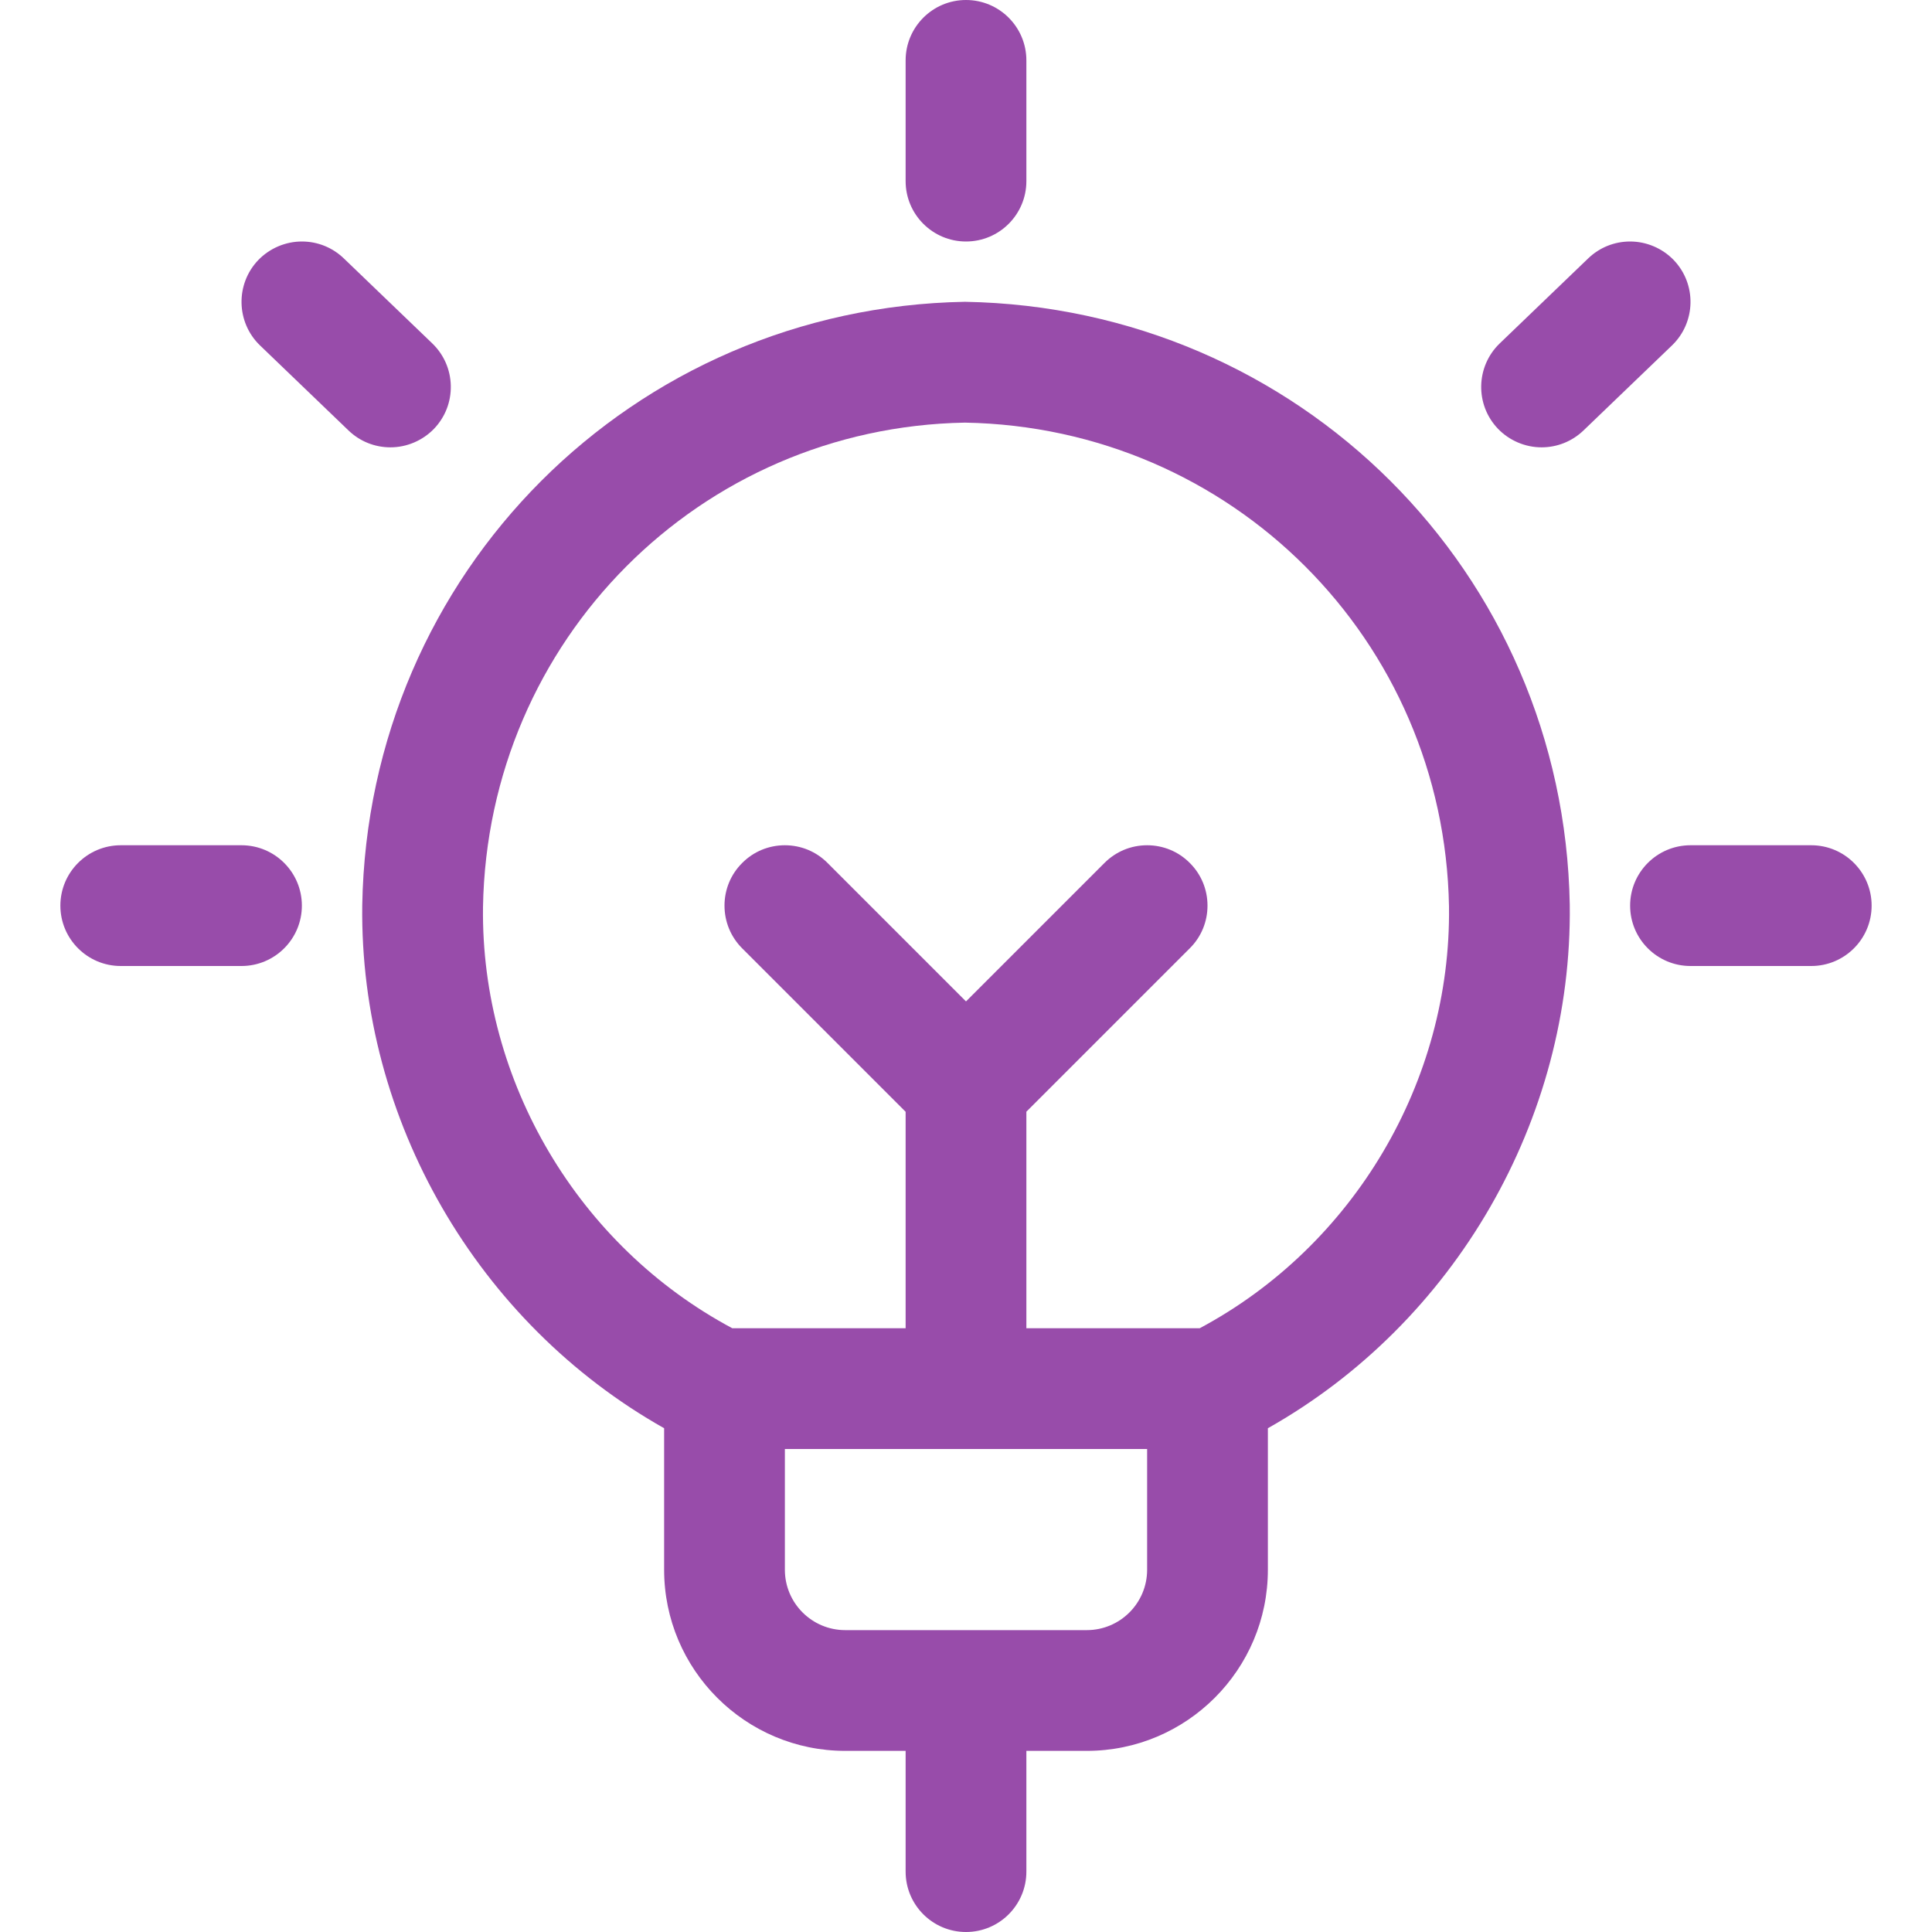 <?xml version="1.0" encoding="UTF-8" standalone="no"?>
<!-- Generator: Adobe Illustrator 22.1.0, SVG Export Plug-In . SVG Version: 6.00 Build 0)  -->

<svg
   xmlns:dc="http://purl.org/dc/elements/1.1/"
   xmlns:cc="http://creativecommons.org/ns#"
   xmlns:rdf="http://www.w3.org/1999/02/22-rdf-syntax-ns#"
   xmlns:svg="http://www.w3.org/2000/svg"
   xmlns="http://www.w3.org/2000/svg"
   xmlns:sodipodi="http://sodipodi.sourceforge.net/DTD/sodipodi-0.dtd"
   xmlns:inkscape="http://www.inkscape.org/namespaces/inkscape"
   version="1.1"
   id="Layer_1"
   x="0px"
   y="0px"
   viewBox="0 0 24 24"
   style="enable-background:new 0 0 24 24;"
   xml:space="preserve"
   sodipodi:docname="bulb.svg"
   inkscape:version="0.92.4 (5da689c313, 2019-01-14)"><defs
   id="defs21" /><sodipodi:namedview
   pagecolor="#ffffff"
   bordercolor="#666666"
   borderopacity="1"
   objecttolerance="10"
   gridtolerance="10"
   guidetolerance="10"
   inkscape:pageopacity="0"
   inkscape:pageshadow="2"
   inkscape:window-width="1920"
   inkscape:window-height="1017"
   id="namedview19"
   showgrid="false"
   inkscape:zoom="9.8333333"
   inkscape:cx="12"
   inkscape:cy="12"
   inkscape:window-x="-8"
   inkscape:window-y="-8"
   inkscape:window-maximized="1"
   inkscape:current-layer="Layer_1" />
<title
   id="title2">bulb</title>
<g
   id="g16"
   style="fill:#984caa;fill-opacity:1">
	<path
   d="M12,3c-0.414,0-0.75-0.336-0.75-0.75v-1.5C11.25,0.336,11.586,0,12,0s0.75,0.336,0.75,0.75v1.5C12.75,2.664,12.414,3,12,3z   "
   id="path4"
   style="fill:#984caa;fill-opacity:1" />
	<path
   d="M1.5,12c-0.414,0-0.75-0.336-0.75-0.75S1.086,10.5,1.5,10.5H3c0.414,0,0.75,0.336,0.75,0.75S3.414,12,3,12H1.5z"
   id="path6"
   style="fill:#984caa;fill-opacity:1" />
	<path
   d="M4.85,5.557c-0.195,0-0.379-0.074-0.52-0.209l-1.1-1.057C2.932,4.004,2.923,3.528,3.209,3.23C3.35,3.084,3.547,3,3.75,3   C3.945,3,4.129,3.074,4.27,3.209l1.1,1.057C5.514,4.405,5.596,4.592,5.6,4.792c0.004,0.2-0.07,0.39-0.209,0.535   C5.25,5.473,5.053,5.557,4.85,5.557z"
   id="path8"
   style="fill:#984caa;fill-opacity:1" />
	<path
   d="M21,12c-0.414,0-0.75-0.336-0.75-0.75S20.586,10.5,21,10.5h1.5c0.414,0,0.75,0.336,0.75,0.75S22.914,12,22.5,12H21z"
   id="path10"
   style="fill:#984caa;fill-opacity:1" />
	<path
   d="M19.15,5.557c-0.203,0-0.4-0.084-0.541-0.23c-0.287-0.299-0.277-0.774,0.021-1.061l1.1-1.057   C19.871,3.074,20.055,3,20.25,3c0.203,0,0.4,0.084,0.541,0.23c0.287,0.299,0.277,0.774-0.021,1.061l-1.1,1.057   C19.529,5.483,19.344,5.557,19.15,5.557z"
   id="path12"
   style="fill:#984caa;fill-opacity:1" />
	<path
   d="M12,24c-0.414,0-0.75-0.336-0.75-0.75v-1.5H10.5c-1.241,0-2.25-1.009-2.25-2.25v-1.758   c-2.319-1.307-3.784-3.832-3.75-6.498c0.071-4.13,3.359-7.421,7.487-7.495c4.146,0.073,7.44,3.362,7.513,7.487   c0.035,2.67-1.429,5.198-3.75,6.506V19.5c0,1.241-1.009,2.25-2.25,2.25h-0.75v1.5C12.75,23.664,12.414,24,12,24z M9.75,19.5   c0,0.414,0.336,0.75,0.75,0.75h3c0.414,0,0.75-0.336,0.75-0.75V18h-4.5V19.5z M14.903,16.5c1.913-1.022,3.126-3.068,3.097-5.24   c-0.059-3.311-2.7-5.951-6.013-6.01C8.692,5.309,6.057,7.952,6,11.267c-0.028,2.167,1.185,4.212,3.097,5.233h2.153v-2.689   l-2.03-2.03C9.078,11.639,9,11.45,9,11.25s0.078-0.389,0.22-0.53c0.141-0.142,0.33-0.22,0.53-0.22s0.389,0.078,0.53,0.22l1.72,1.72   l1.72-1.72c0.142-0.142,0.33-0.22,0.53-0.22s0.389,0.078,0.53,0.22c0.142,0.141,0.22,0.33,0.22,0.53s-0.078,0.389-0.22,0.53   l-2.03,2.03V16.5H14.903z"
   id="path14"
   style="fill:#984caa;fill-opacity:1" />
</g>
</svg>